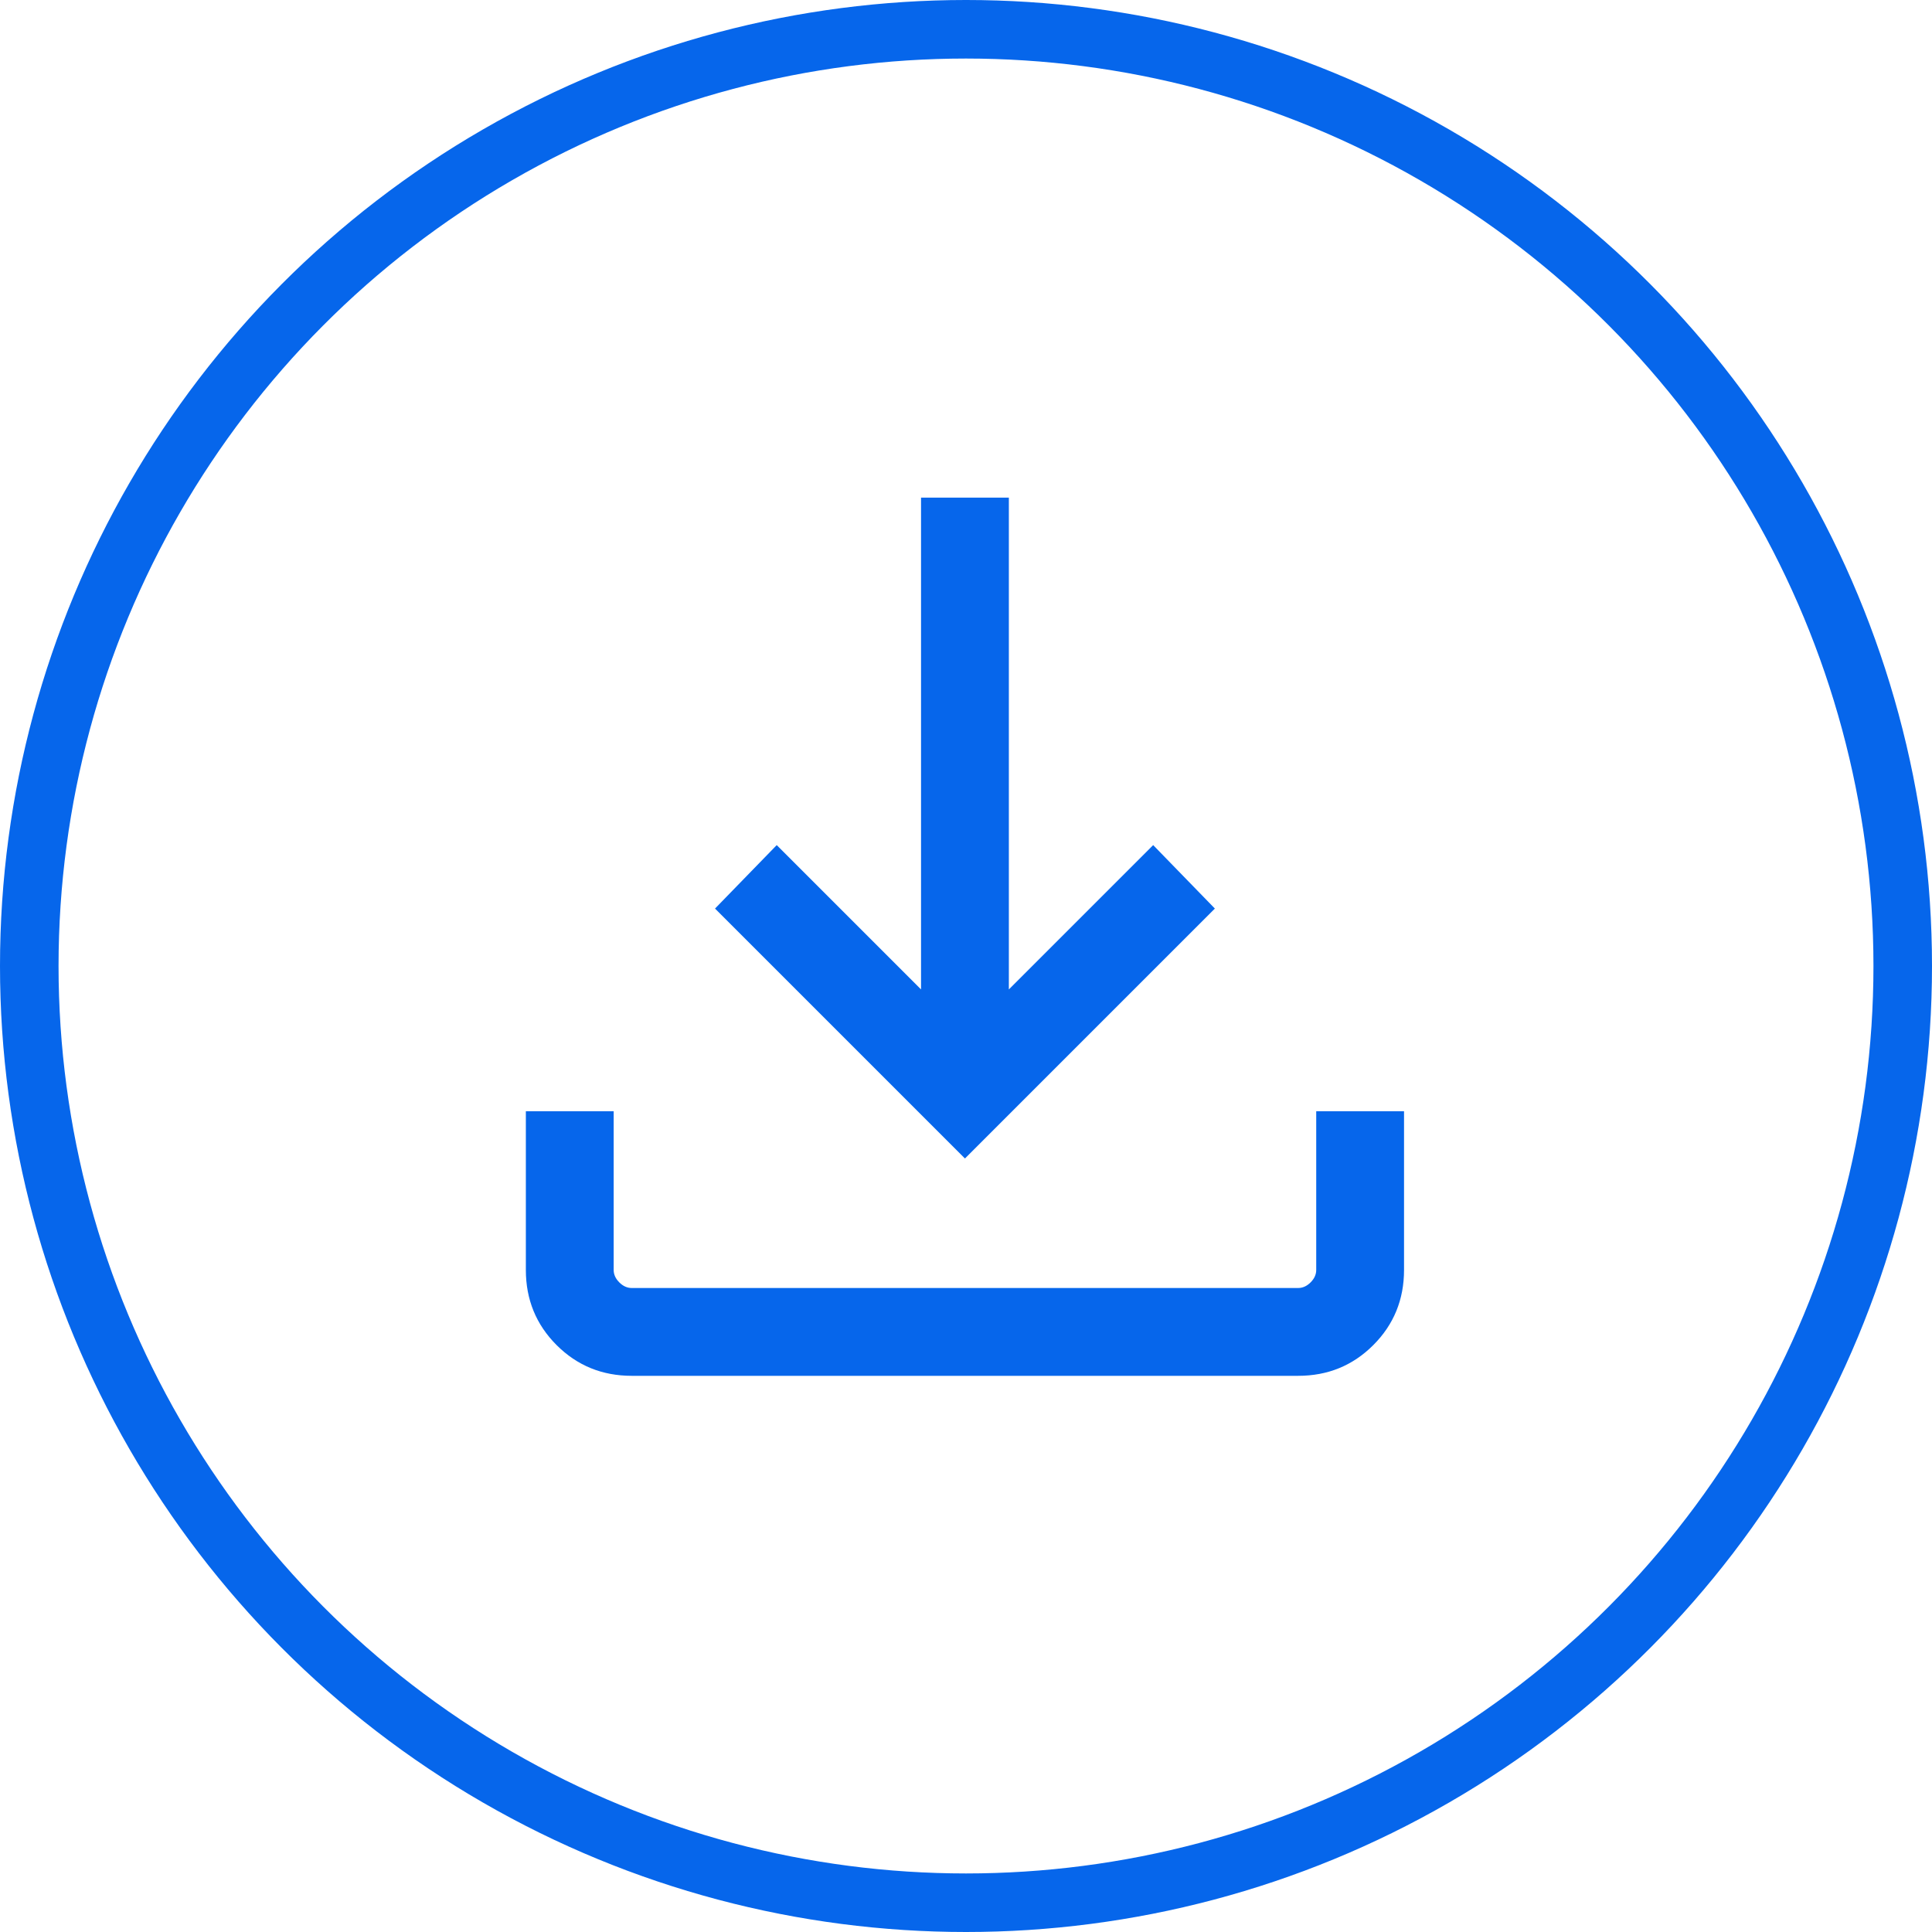 <svg width="33" height="33" viewBox="0 0 33 33" fill="none" xmlns="http://www.w3.org/2000/svg">
<circle cx="16.5" cy="16.5" r="16" stroke="#0666EB"/>
<path d="M16.482 19.788L12.213 15.519L13.267 14.435L15.732 16.9V8.5H17.232V16.9L19.697 14.435L20.751 15.519L16.482 19.788ZM10.79 23.5C10.285 23.5 9.857 23.325 9.507 22.975C9.157 22.625 8.982 22.197 8.982 21.692V18.981H10.482V21.692C10.482 21.769 10.514 21.84 10.578 21.904C10.642 21.968 10.713 22 10.79 22H22.174C22.251 22 22.322 21.968 22.386 21.904C22.45 21.84 22.482 21.769 22.482 21.692V18.981H23.982V21.692C23.982 22.197 23.807 22.625 23.457 22.975C23.107 23.325 22.68 23.5 22.174 23.5H10.79Z" fill="#0666EB"/>
</svg>
